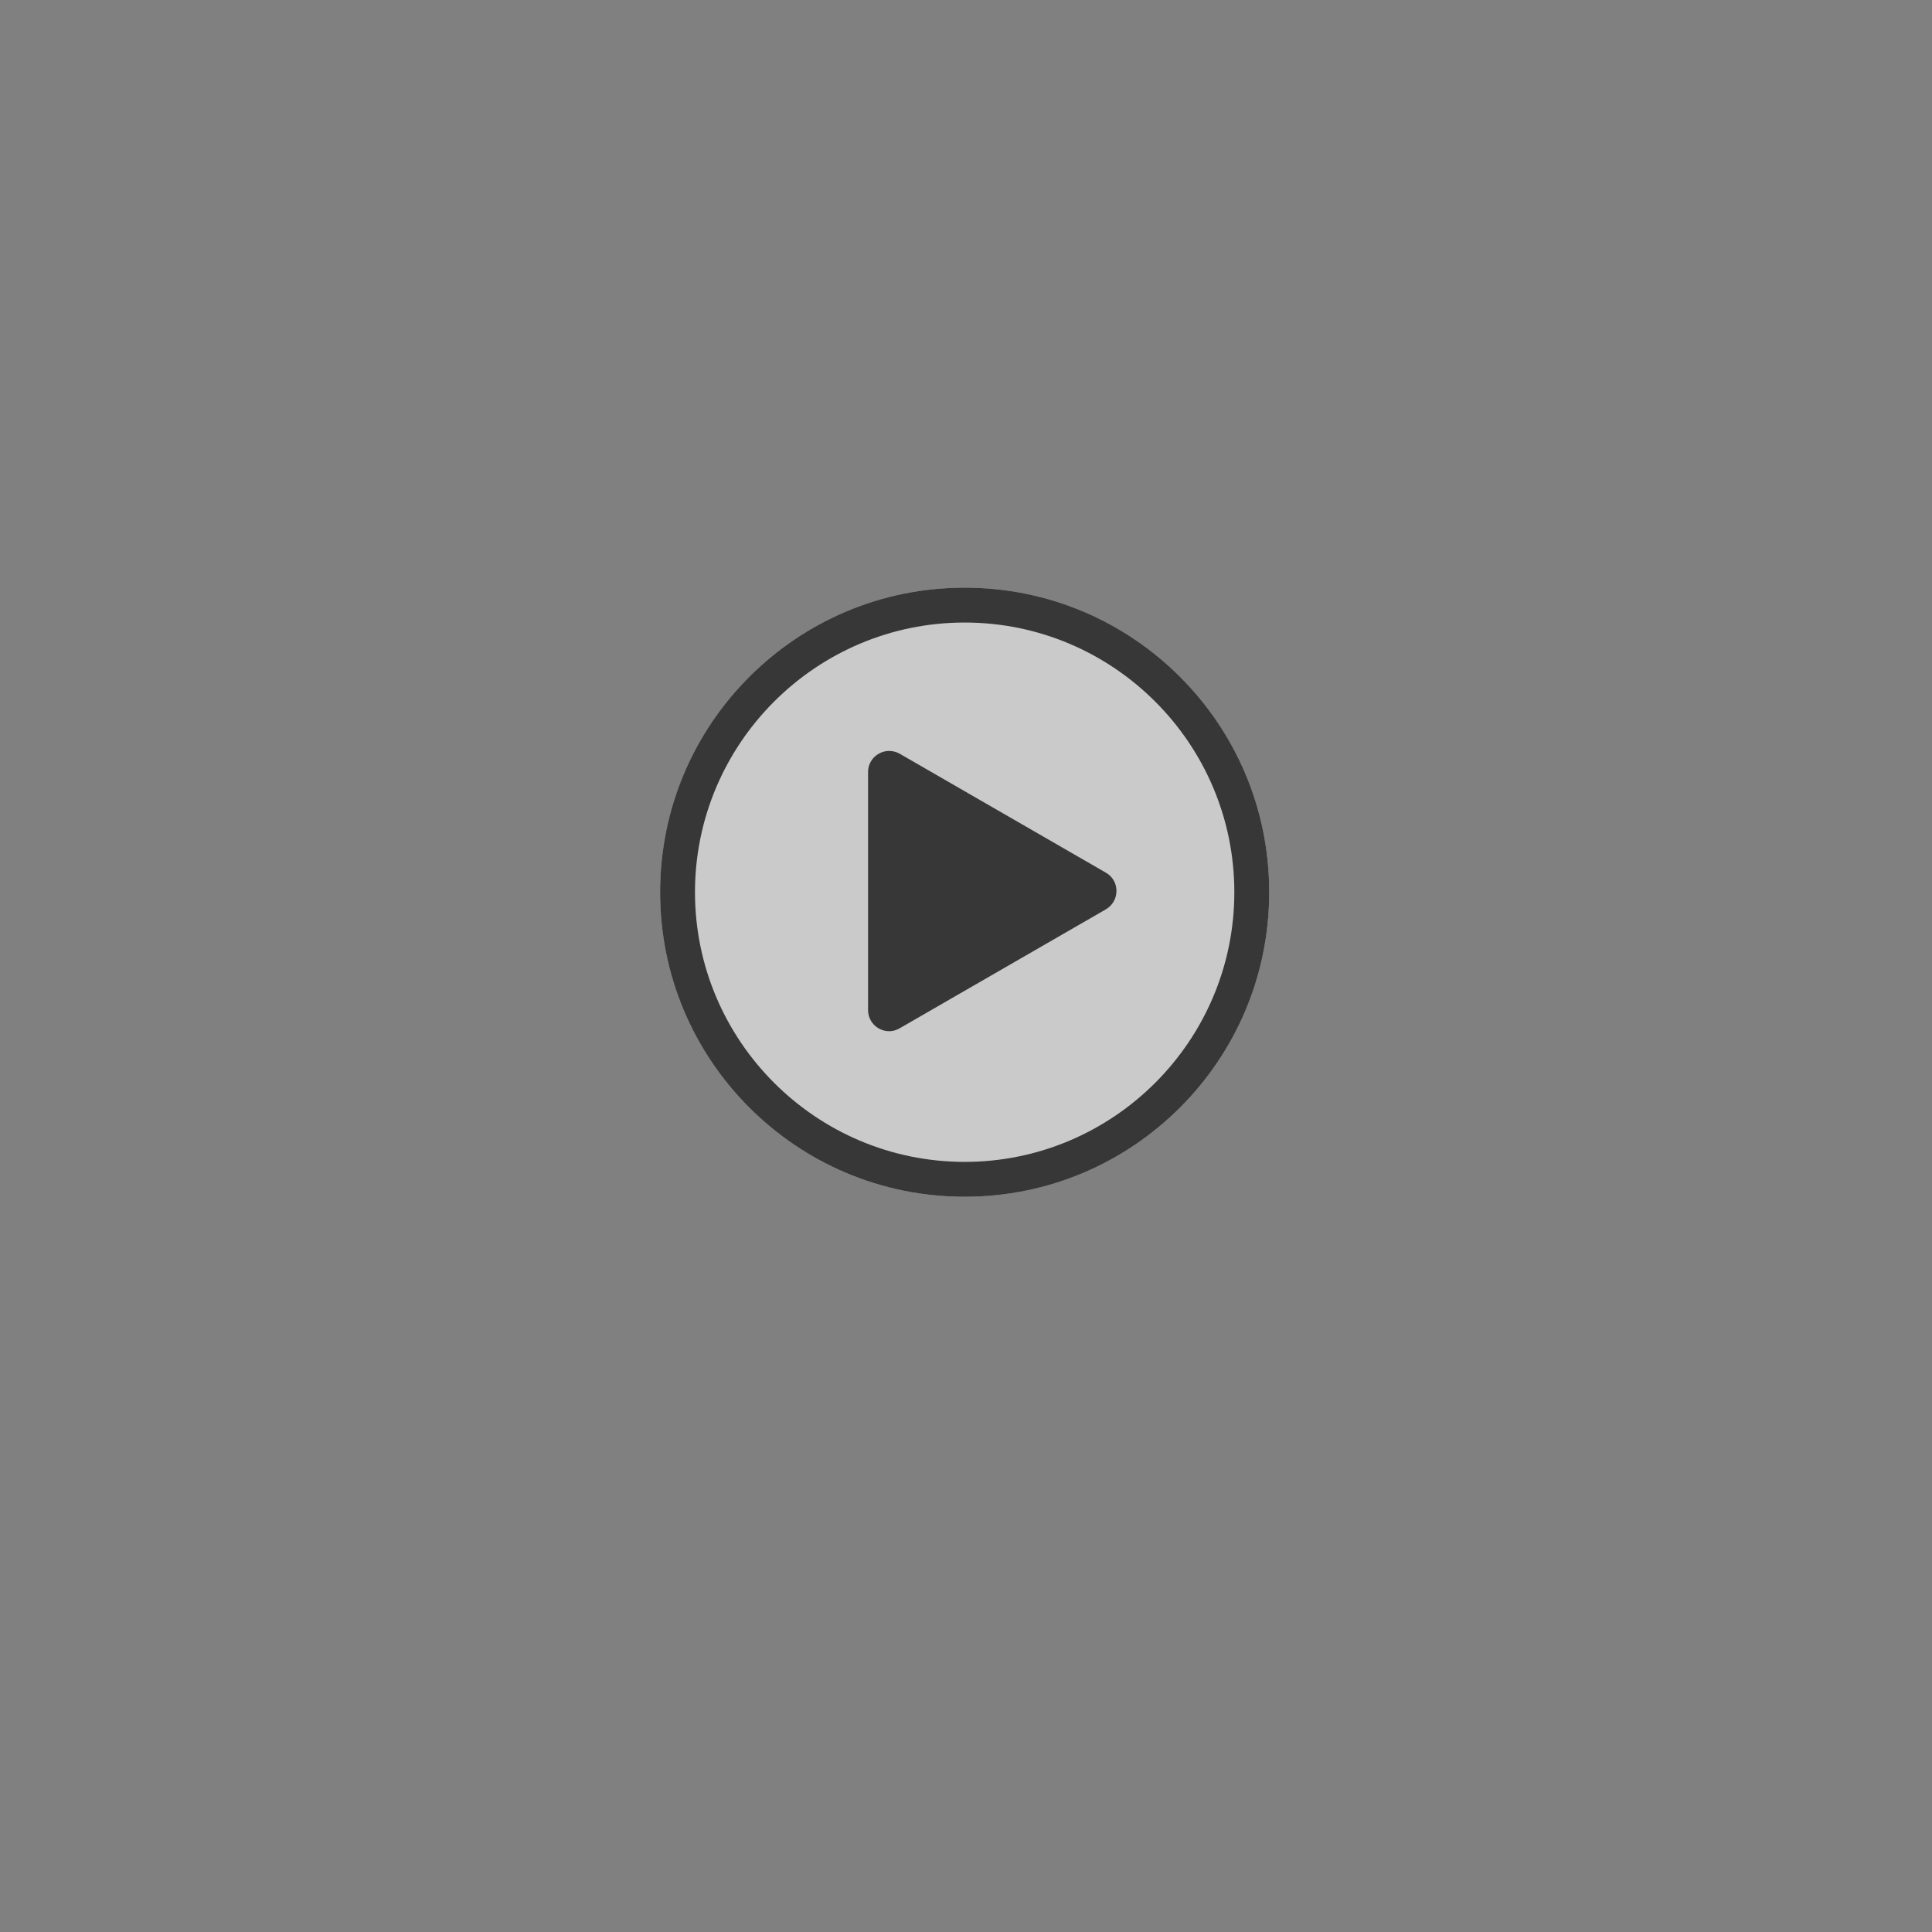 <?xml version="1.0" encoding="utf-8"?>
<!-- Generator: Adobe Illustrator 24.1.2, SVG Export Plug-In . SVG Version: 6.00 Build 0)  -->
<svg version="1.1" xmlns="http://www.w3.org/2000/svg" xmlns:xlink="http://www.w3.org/1999/xlink" x="0px" y="0px"
	 viewBox="0 0 720 720" style="enable-background:new 0 0 720 720;" xml:space="preserve">
<rect x="0" y="0" width="720" height="720" fill="#808080" stroke="none"/>
<style type="text/css">
	.st0{opacity:0.58;}
	.st1{fill:#FFFFFF;}
	.st2{fill:#373737;}
</style>
<g id="Layer_2">
	<g class="st0">
		<circle class="st1" cx="359.5" cy="332.5" r="113.5"/>
	</g>
</g>
<g id="Layer_1">
	<g>
		<g>
			<path class="st2" d="M359.5,232c55.4,0,100.5,45.1,100.5,100.5S414.9,433,359.5,433S259,387.9,259,332.5S304.1,232,359.5,232
				 M359.5,219C296.8,219,246,269.8,246,332.5S296.8,446,359.5,446S473,395.2,473,332.5S422.2,219,359.5,219L359.5,219z"/>
		</g>
	</g>
	<g>
		<path class="st2" d="M412.1,325.2l-76.8-44.3c-5.3-3-11.8,0.8-11.8,6.8v88.7c0,6.1,6.6,9.9,11.8,6.8l76.8-44.3
			C417.4,335.8,417.4,328.2,412.1,325.2z"/>
	</g>
</g>
</svg>
